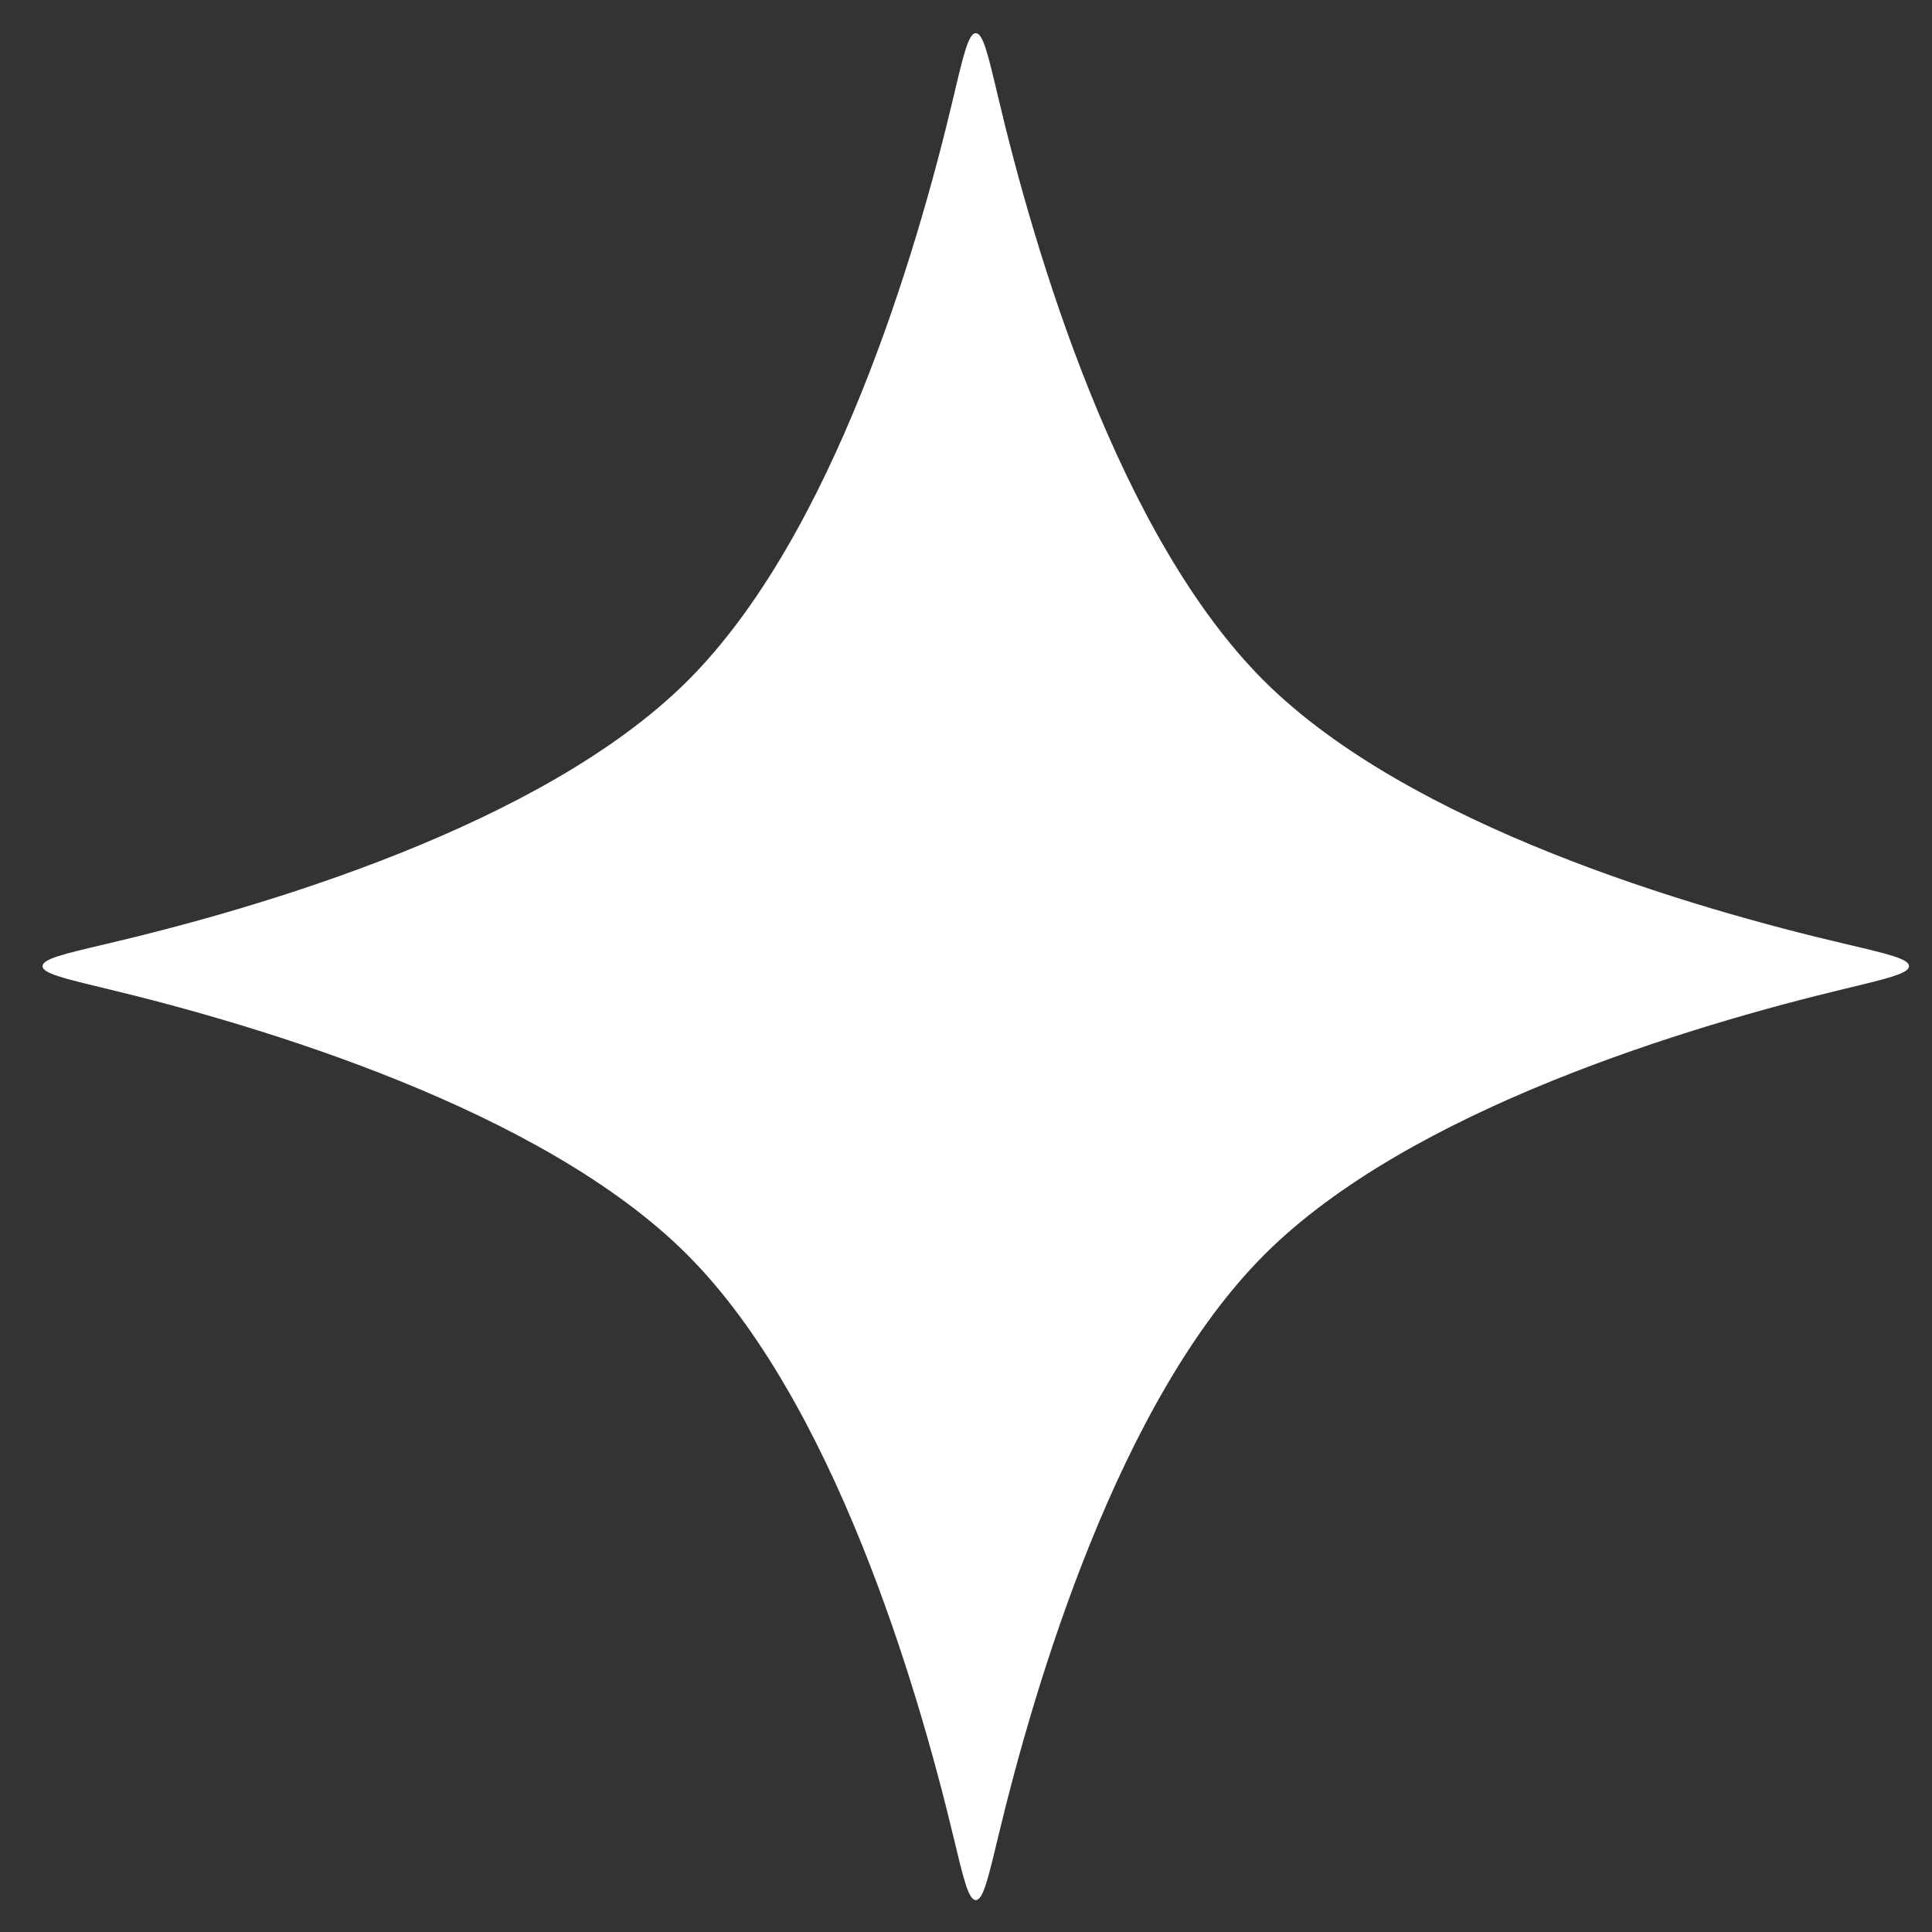 <svg width="28" height="28" viewBox="0 0 28 28" fill="none" xmlns="http://www.w3.org/2000/svg">
<rect x="0" y="0" width="28" height="28" fill="#333333" stroke="none"/>
<path d="M1.535 14.327C0.923 14.18 0.617 14.107 0.617 14.002C0.617 13.897 0.924 13.825 1.537 13.681C3.765 13.16 7.854 11.966 9.959 9.873C12.078 7.765 13.288 3.652 13.818 1.408C13.964 0.79 14.037 0.481 14.142 0.481C14.247 0.481 14.32 0.79 14.466 1.408C14.996 3.652 16.206 7.765 18.325 9.873C20.43 11.966 24.519 13.16 26.747 13.681C27.36 13.825 27.667 13.897 27.667 14.002C27.667 14.107 27.361 14.18 26.749 14.327C24.521 14.861 20.429 16.078 18.325 18.183C16.212 20.295 14.994 24.411 14.463 26.633C14.319 27.235 14.247 27.537 14.142 27.537C14.037 27.537 13.965 27.235 13.821 26.633C13.29 24.411 12.072 20.295 9.959 18.183C7.855 16.078 3.763 14.861 1.535 14.327Z" fill="white"/>
</svg>
